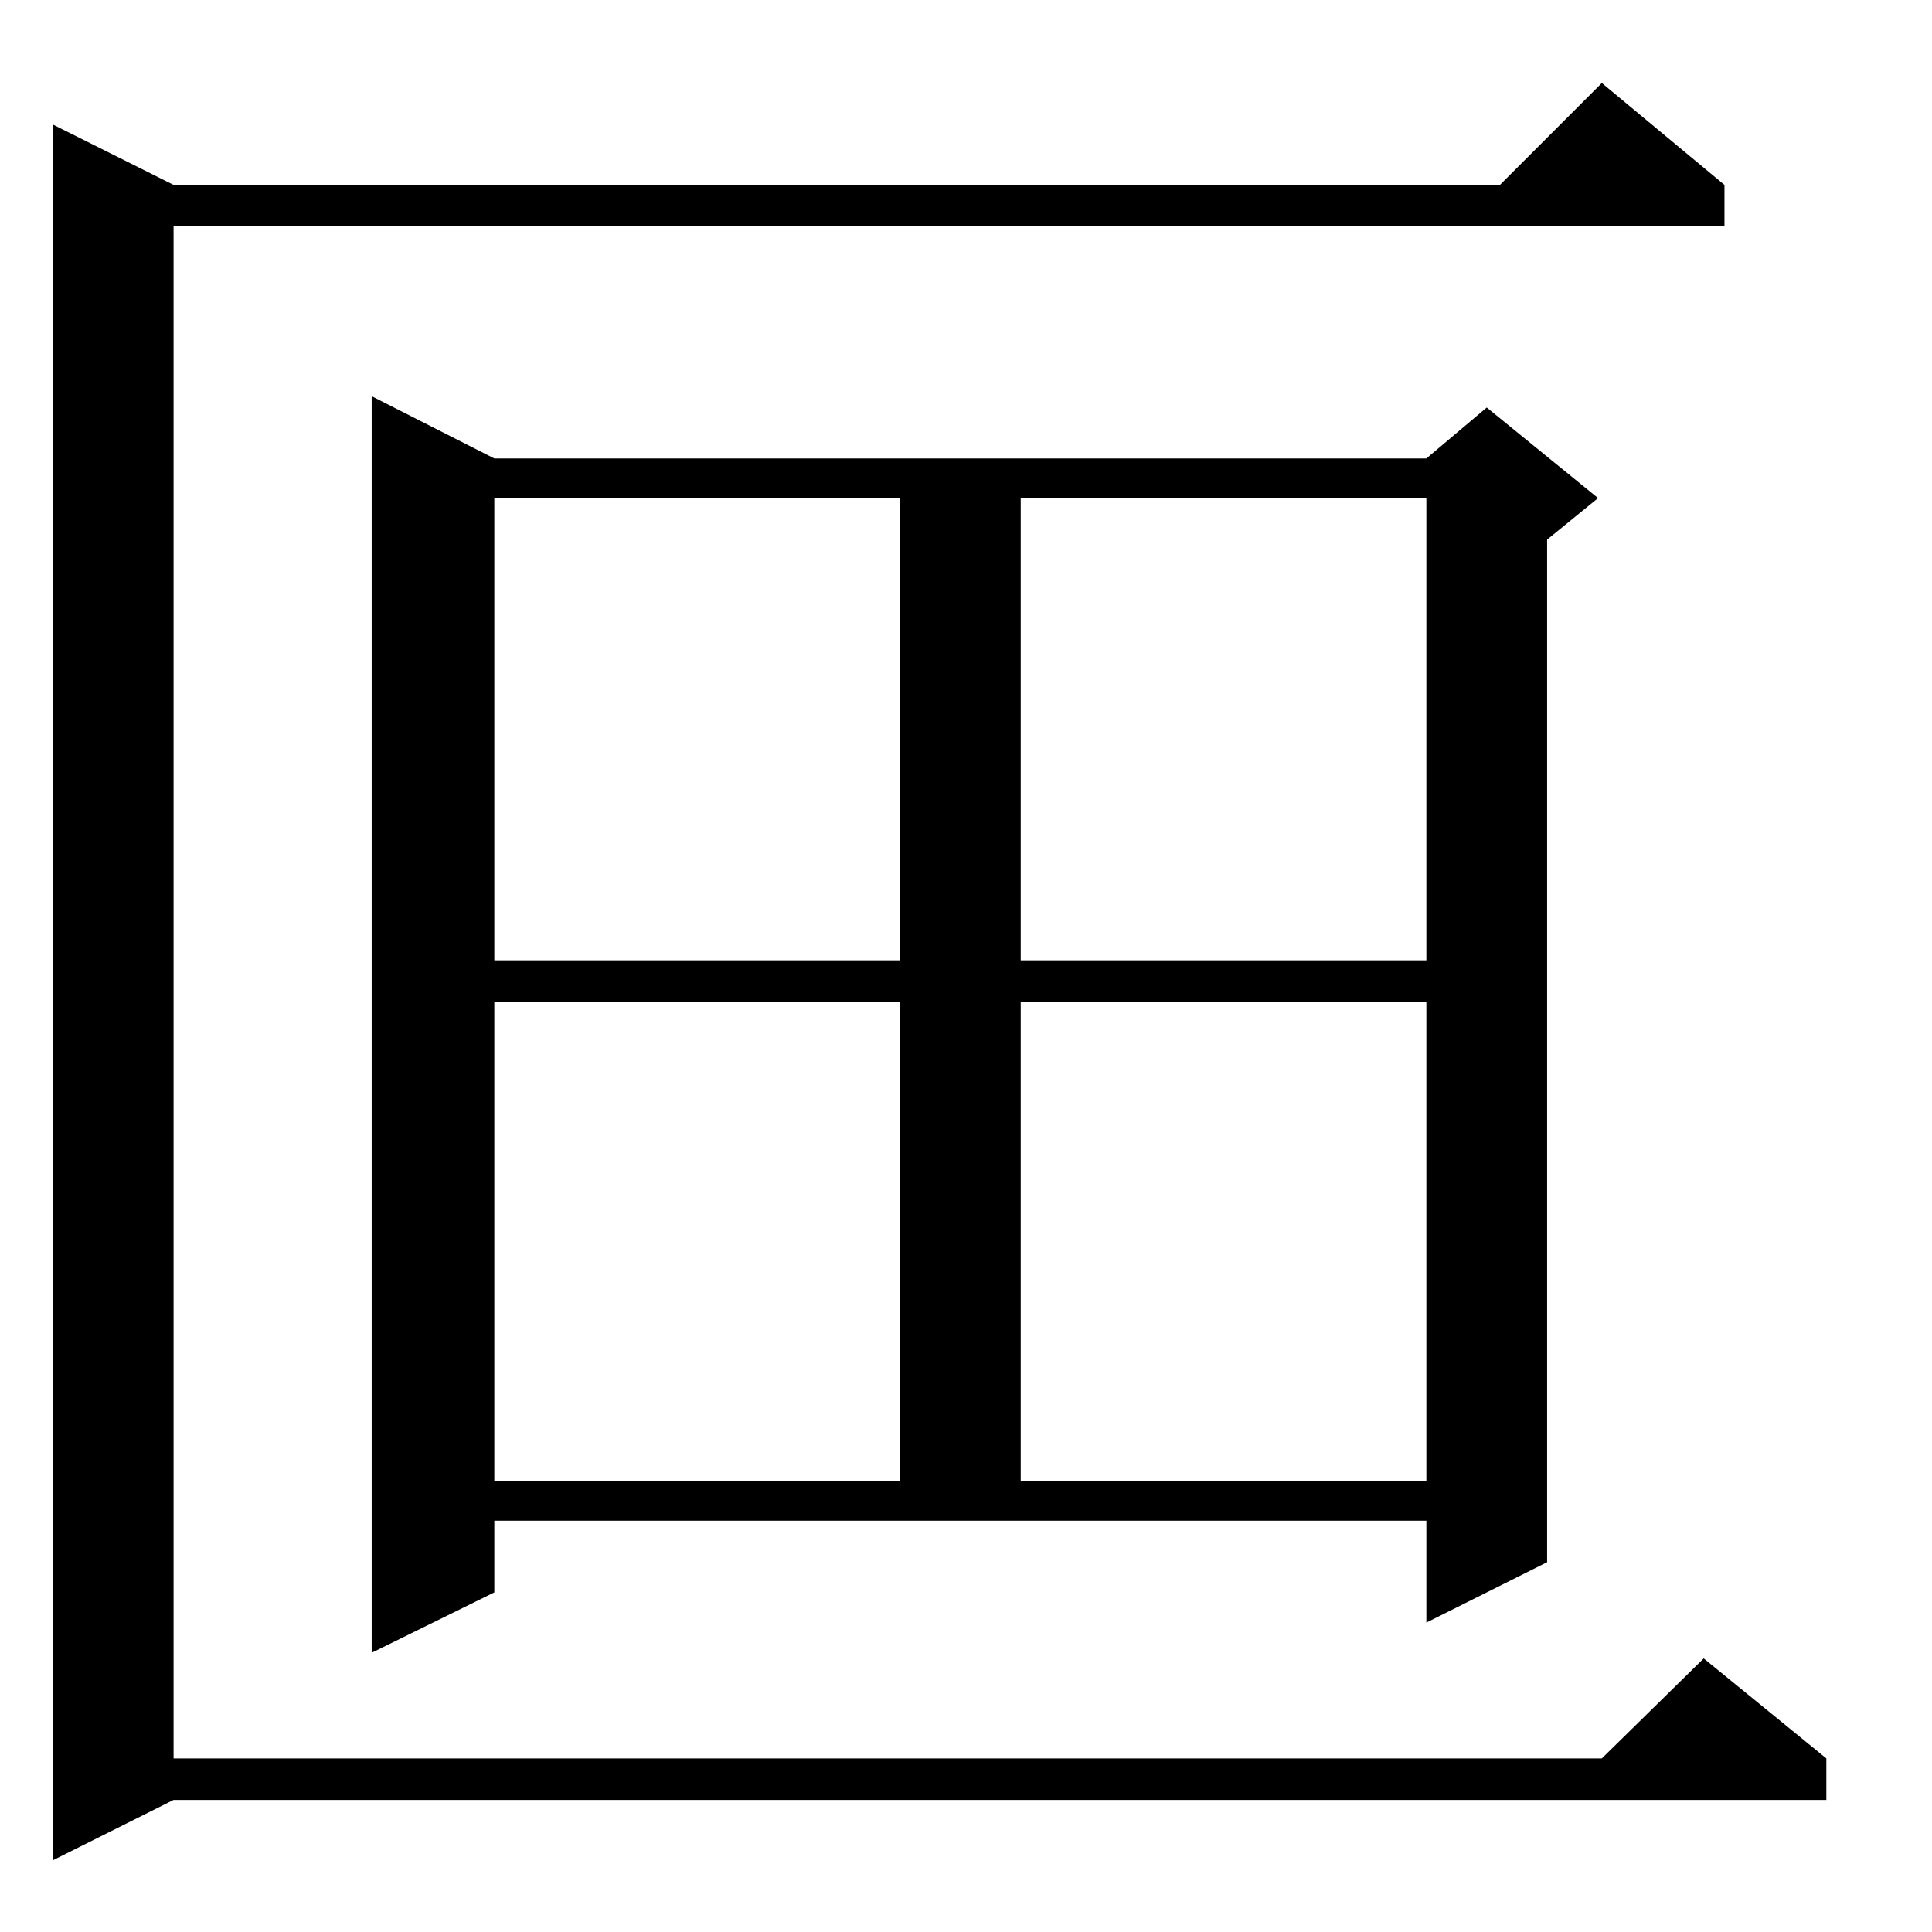 <?xml version="1.0" standalone="no"?>
<!DOCTYPE svg PUBLIC "-//W3C//DTD SVG 1.1//EN" "http://www.w3.org/Graphics/SVG/1.1/DTD/svg11.dtd" >
<svg xmlns="http://www.w3.org/2000/svg" xmlns:xlink="http://www.w3.org/1999/xlink" version="1.1" viewBox="0 -144 1024 1024">
  <g transform="matrix(1 0 0 -1 0 880)">
   <path fill="currentColor"
d="M849 980l65 -54v-22h-822v-812h757l54 53l65 -53v-22h-876l-64 -32v920l64 -32h703zM262 218v-38l-65 -32v666l65 -33h494l32 27l59 -48l-27 -22v-542l-64 -32v54h-494zM477 493h-215v-254h215v254zM756 493h-215v-254h215v254zM477 760h-215v-245h215v245zM756 760h-215
v-245h215v245z" />
  </g>

</svg>
